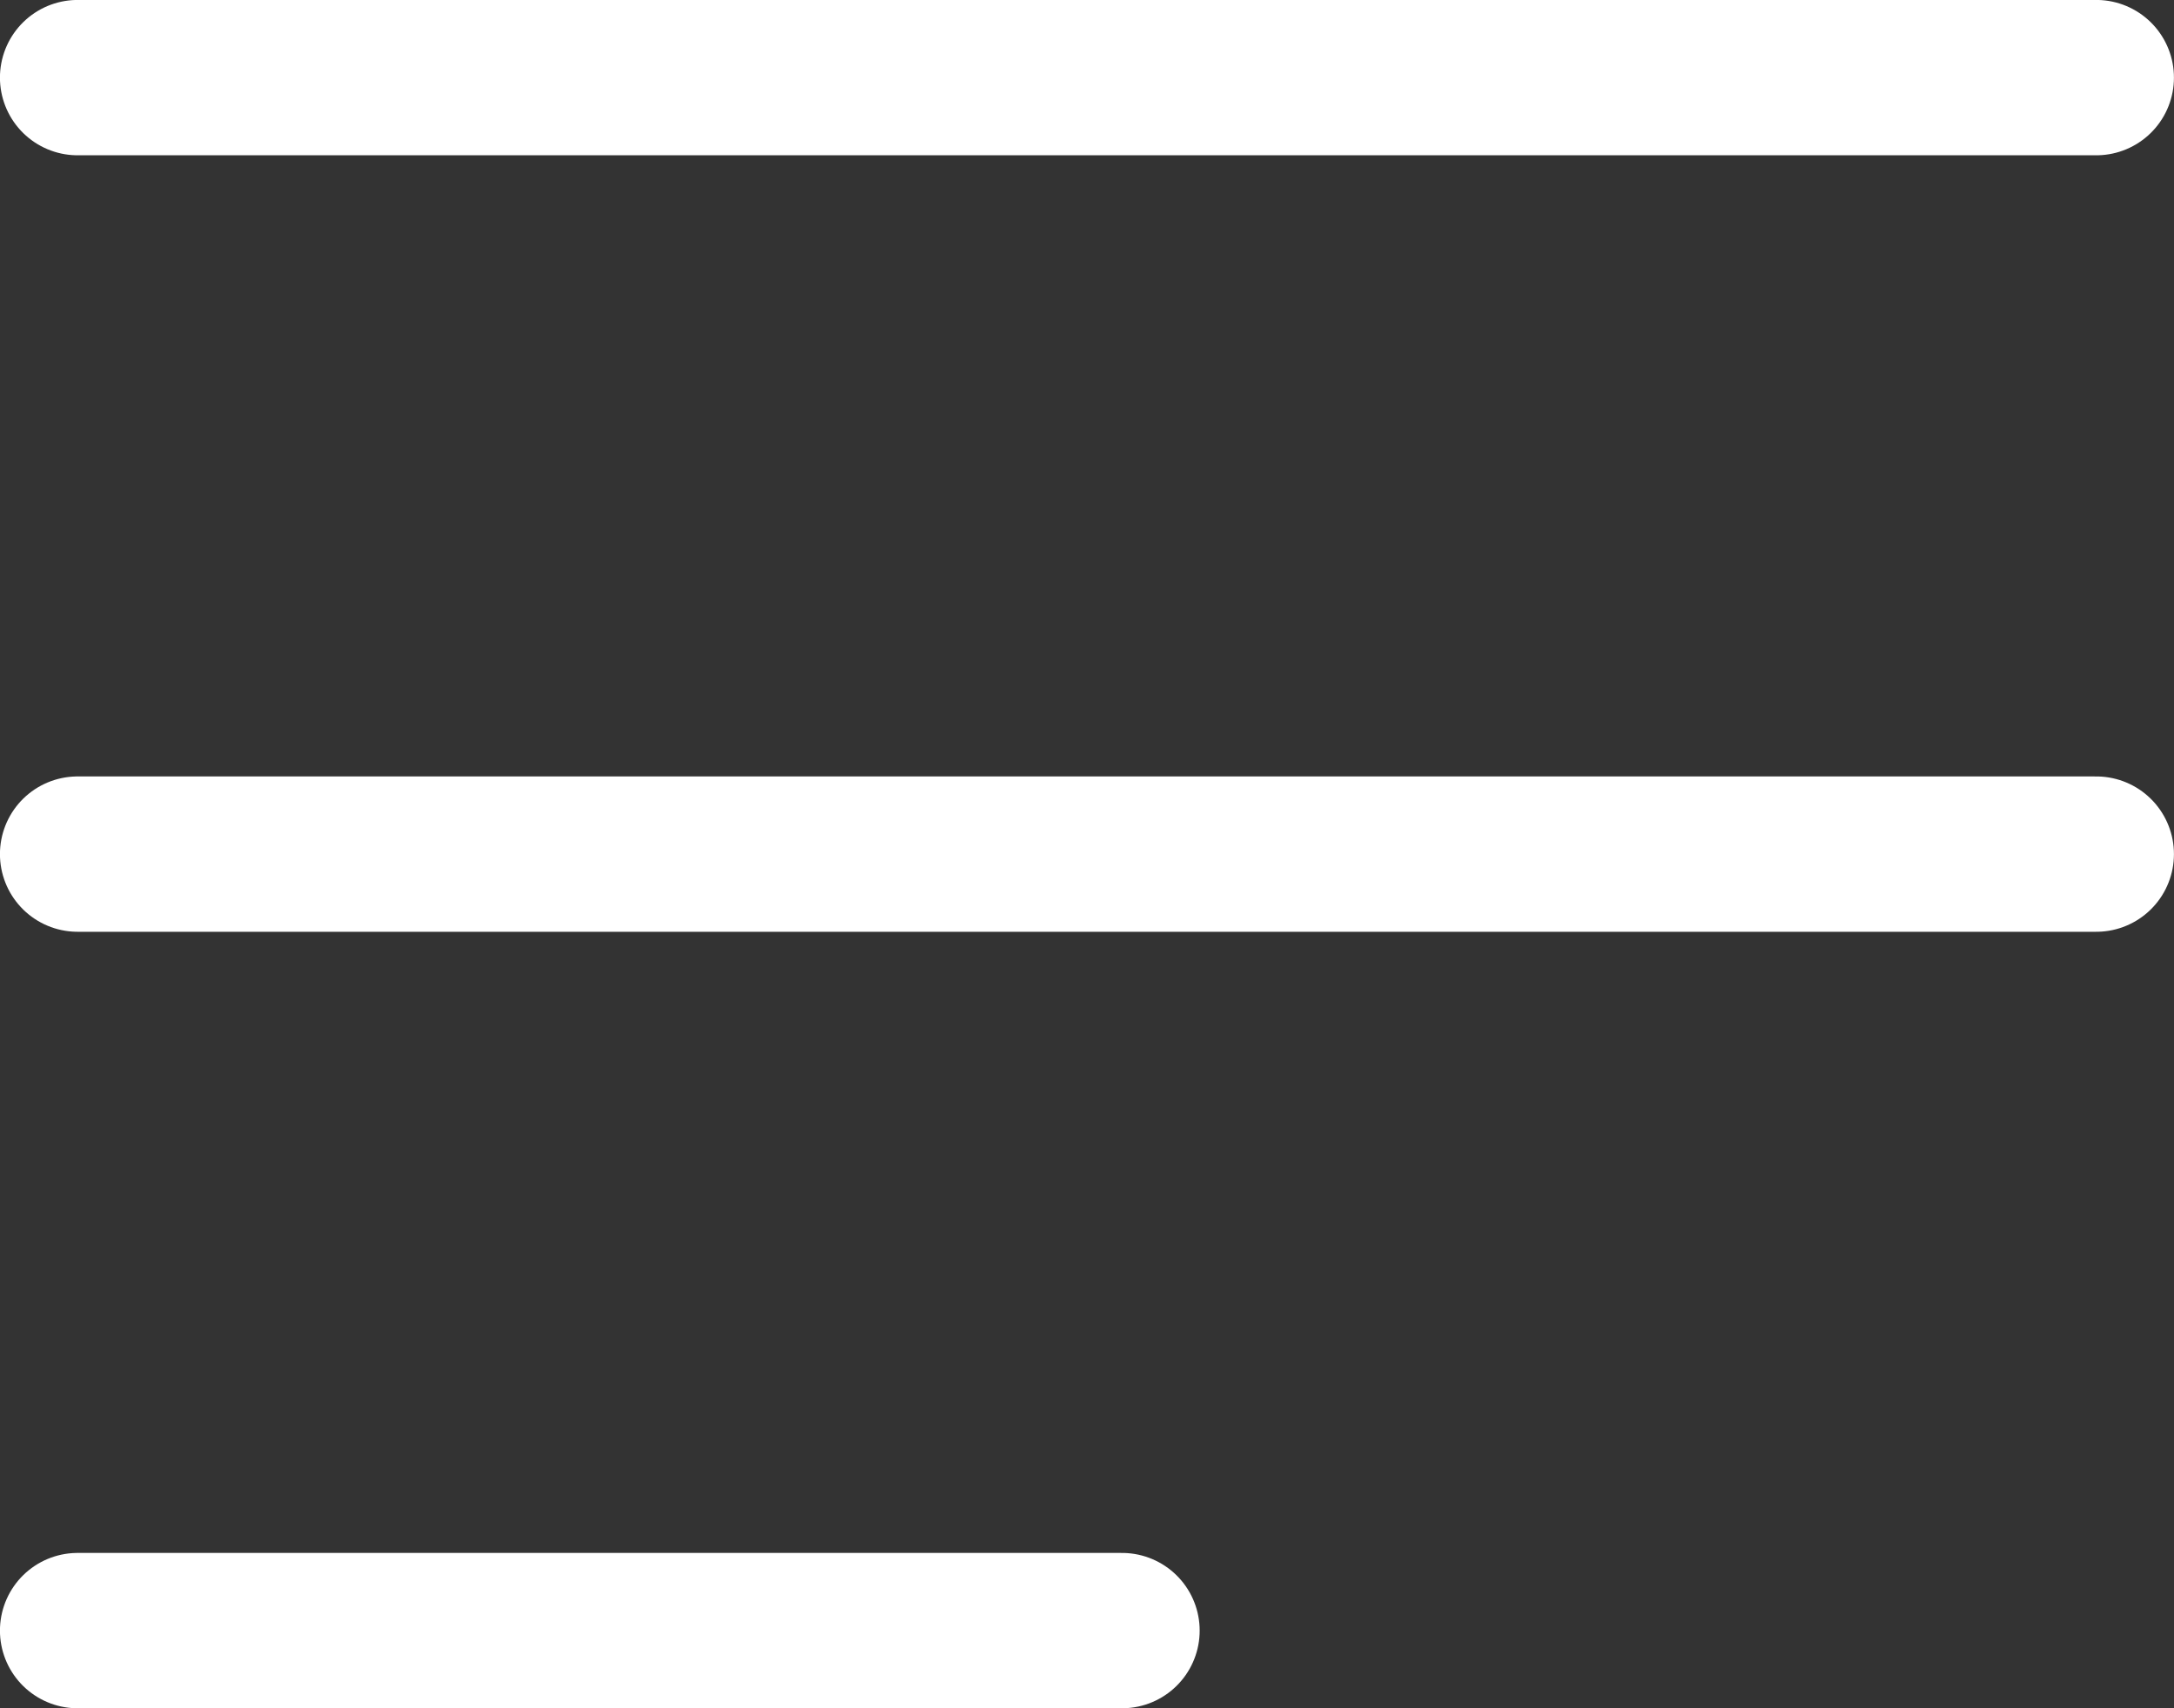 <svg xmlns="http://www.w3.org/2000/svg" width="20" height="15.714" viewBox="0 0 20 15.714">
  <rect x="0" y="0" width="20" height="15.714" fill="#333333" stroke="none"/>
  <g id="Group_63" data-name="Group 63" transform="translate(0 -2.143)">
    <g id="Group_62" data-name="Group 62">
      <line id="Line_21" data-name="Line 21" x1="18.571" transform="translate(0.714 2.857)" fill="none" stroke="#fff" stroke-linecap="round" stroke-linejoin="round" stroke-width="1.429"/>
      <line id="Line_22" data-name="Line 22" x1="18.571" transform="translate(0.714 10)" fill="none" stroke="#fff" stroke-linecap="round" stroke-linejoin="round" stroke-width="1.429"/>
      <line id="Line_23" data-name="Line 23" x1="9.608" transform="translate(0.714 17.143)" fill="none" stroke="#fff" stroke-linecap="round" stroke-linejoin="round" stroke-width="1.429"/>
    </g>
  </g>
</svg>
